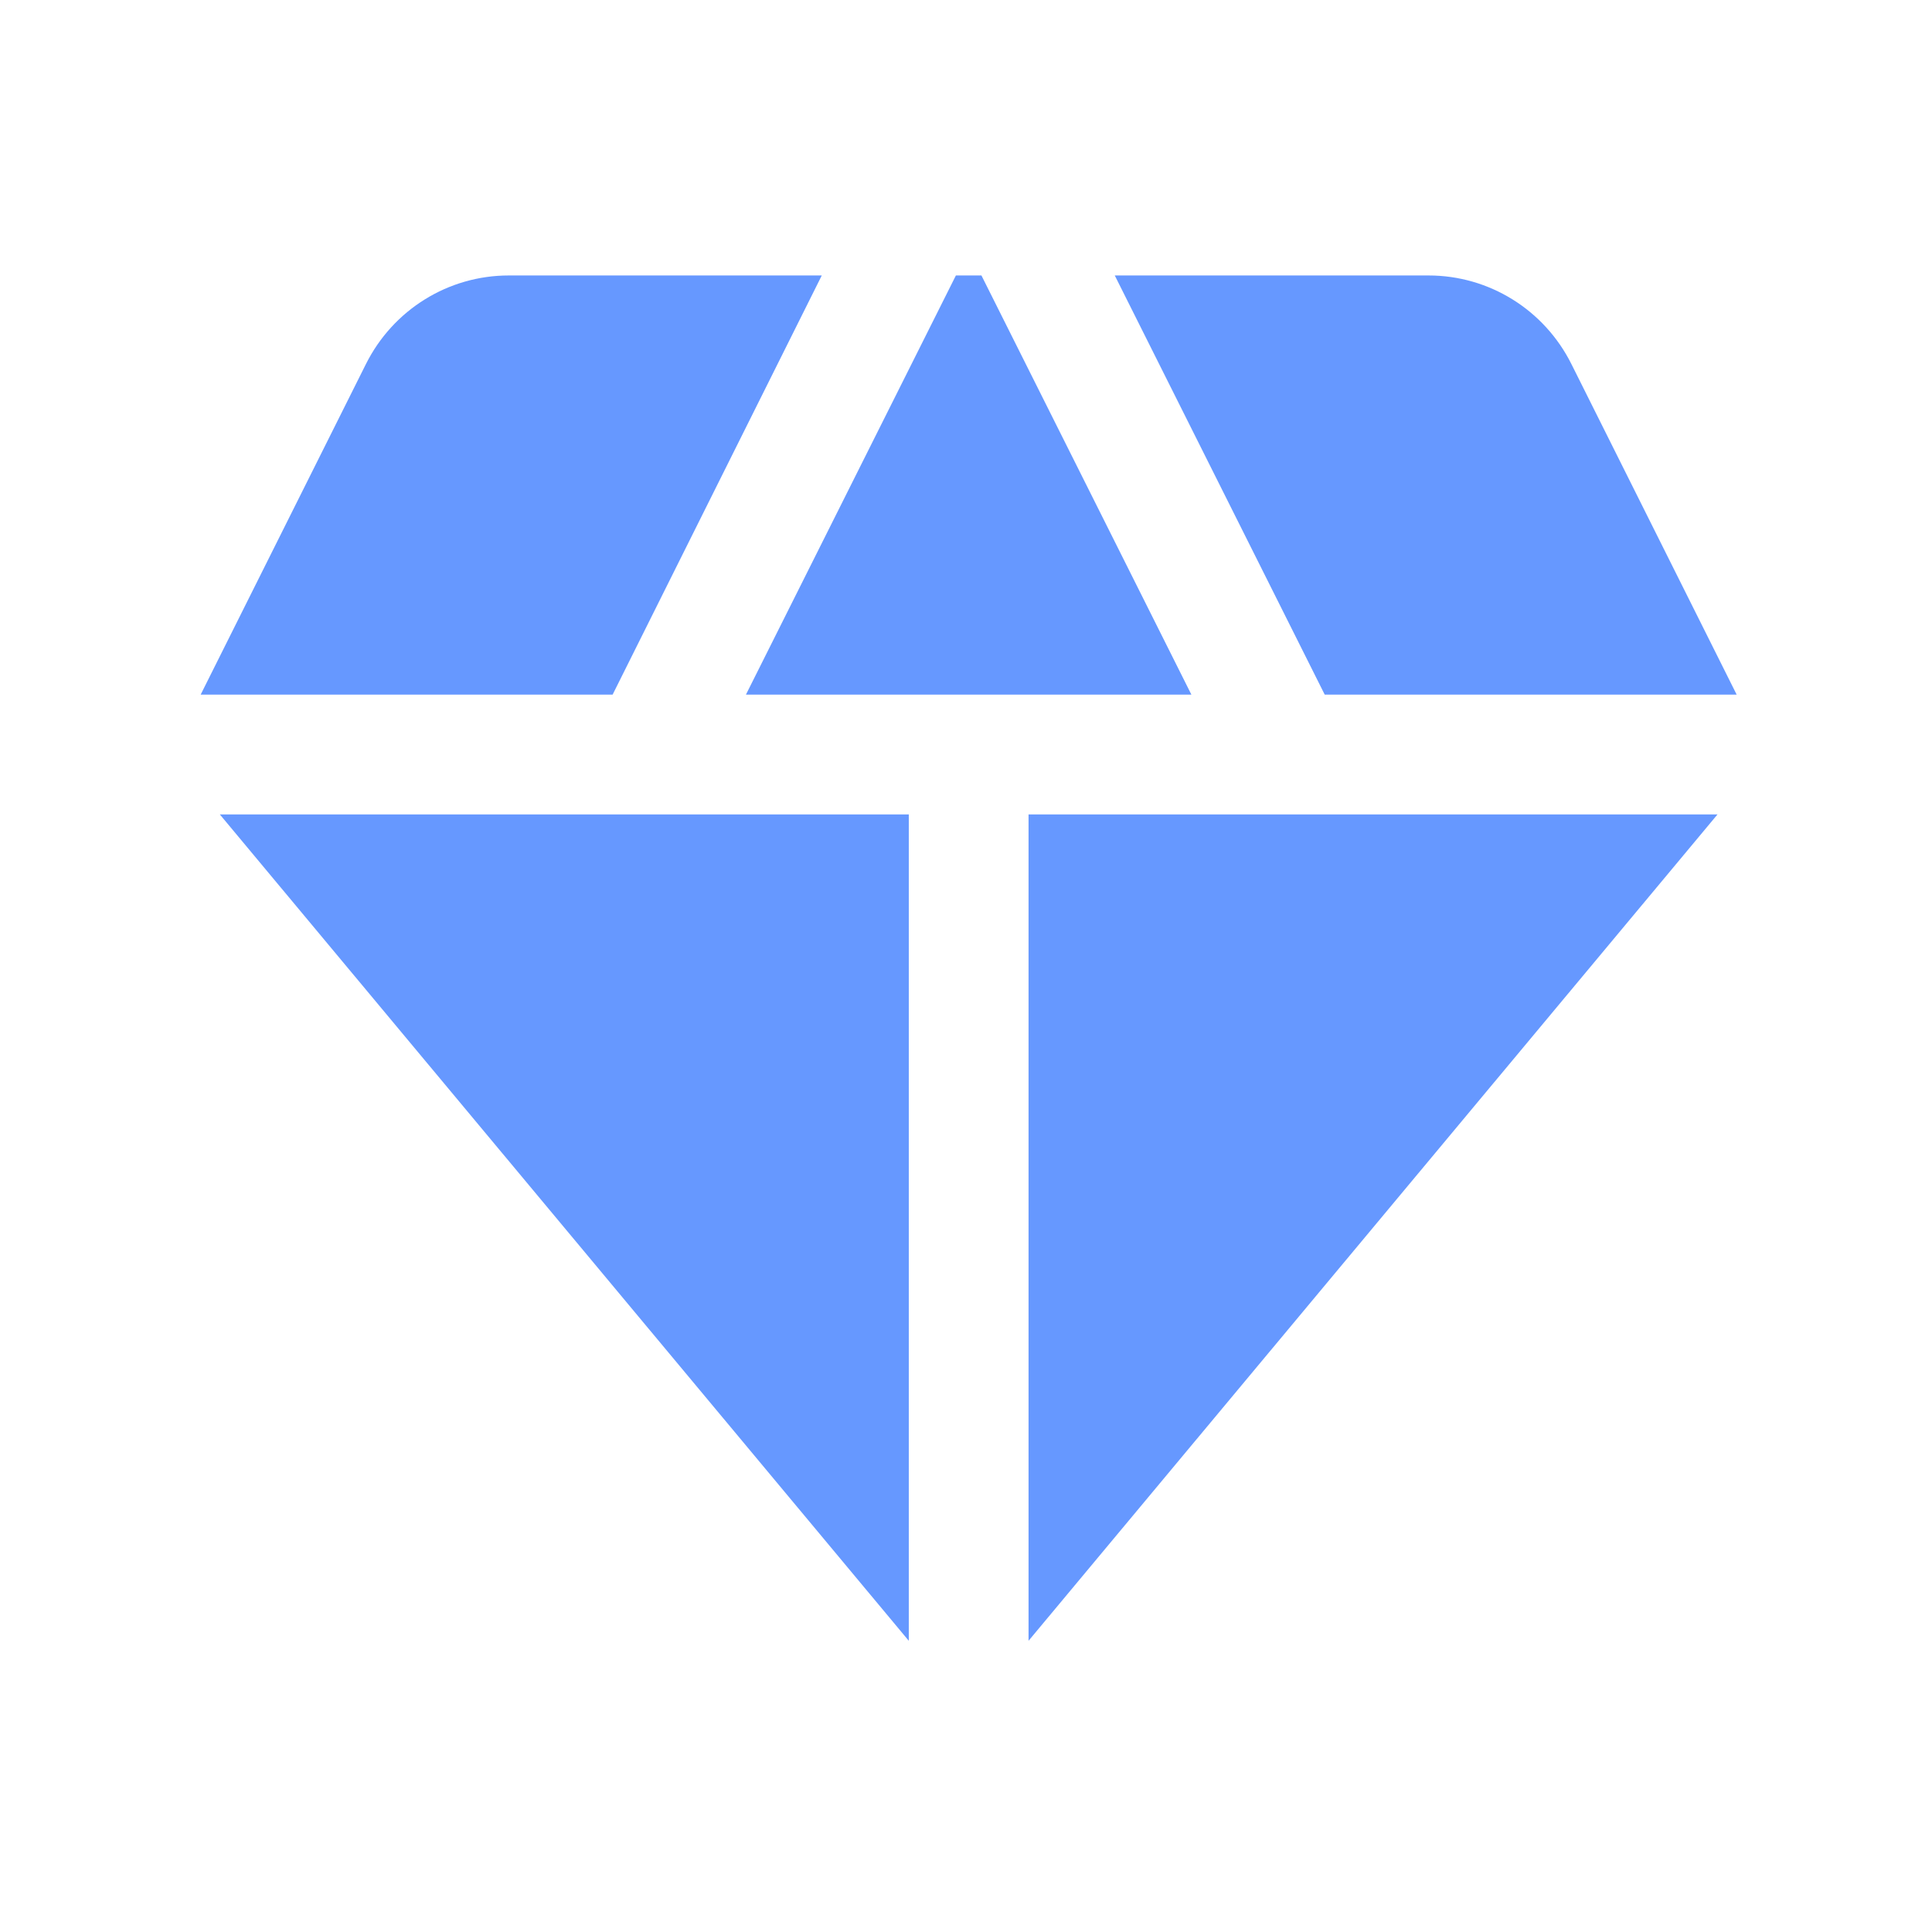 <svg width="121" height="120" viewBox="0 0 121 120" fill="none" xmlns="http://www.w3.org/2000/svg">
<path d="M61.467 17.25H59.867L46.717 43.5H74.617L61.467 17.25Z" fill="#6698FF"/>
<path d="M82.967 43.5H108.767L98.417 22.8C96.717 19.4 93.267 17.25 89.467 17.25H69.817L82.967 43.5Z" fill="#6698FF"/>
<path d="M107.567 51H64.417V102.75L107.567 51Z" fill="#6698FF"/>
<path d="M56.917 102.75V51H13.767L56.917 102.75Z" fill="#6698FF"/>
<path d="M38.367 43.5L51.467 17.25H31.867C28.067 17.25 24.617 19.4 22.917 22.8L12.567 43.5H38.367Z" fill="#6698FF"/>
</svg>
